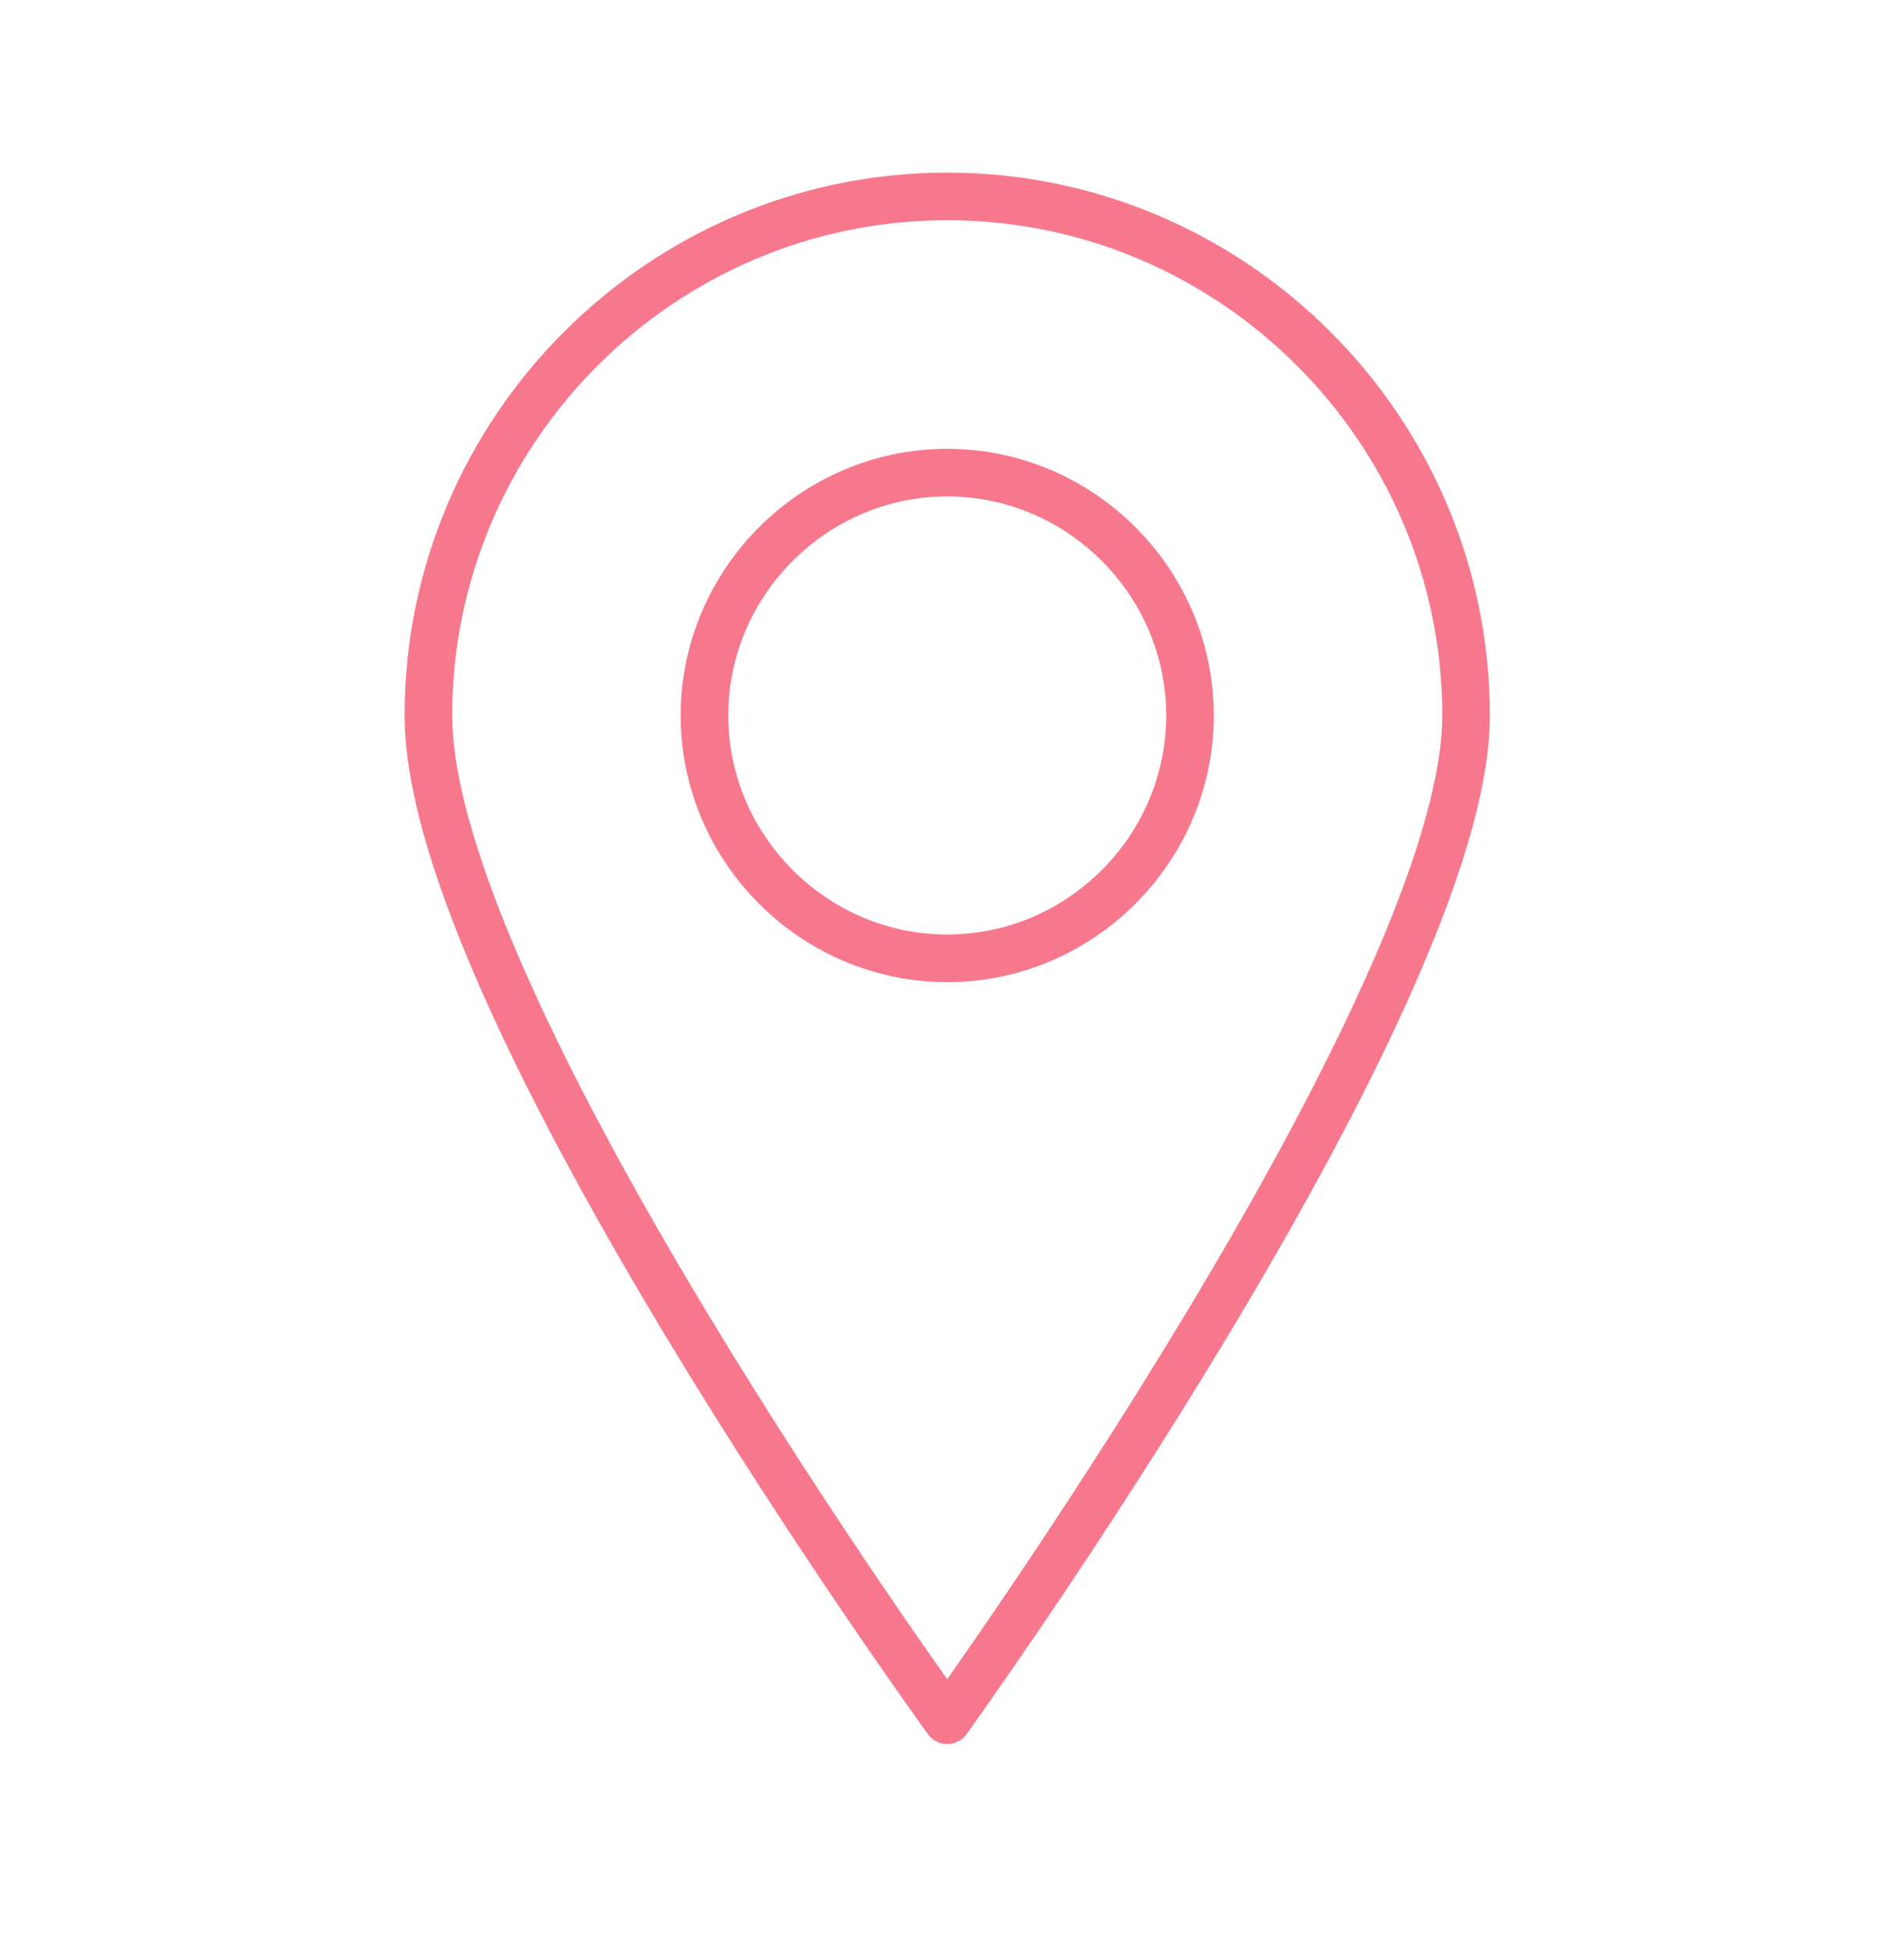 <svg width="40" height="41" viewBox="0 0 40 41" fill="none" xmlns="http://www.w3.org/2000/svg">
<path d="M30.8 15.025C30.8 21.025 19.9 36.125 19.9 36.125C19.9 36.125 9 21.125 9 15.025C9 9.025 13.9 4.125 19.9 4.125C25.9 4.125 30.8 9.025 30.8 15.025Z" stroke="#F7788D" stroke-miterlimit="10" stroke-linecap="round" stroke-linejoin="round"/>
<path d="M25 15.025C25 17.825 22.7 20.125 19.9 20.125C17.1 20.125 14.8 17.825 14.8 15.025C14.8 12.225 17.1 9.925 19.9 9.925C22.7 9.925 25 12.225 25 15.025Z" stroke="#F7788D" stroke-miterlimit="10" stroke-linecap="round" stroke-linejoin="round"/>
</svg>

